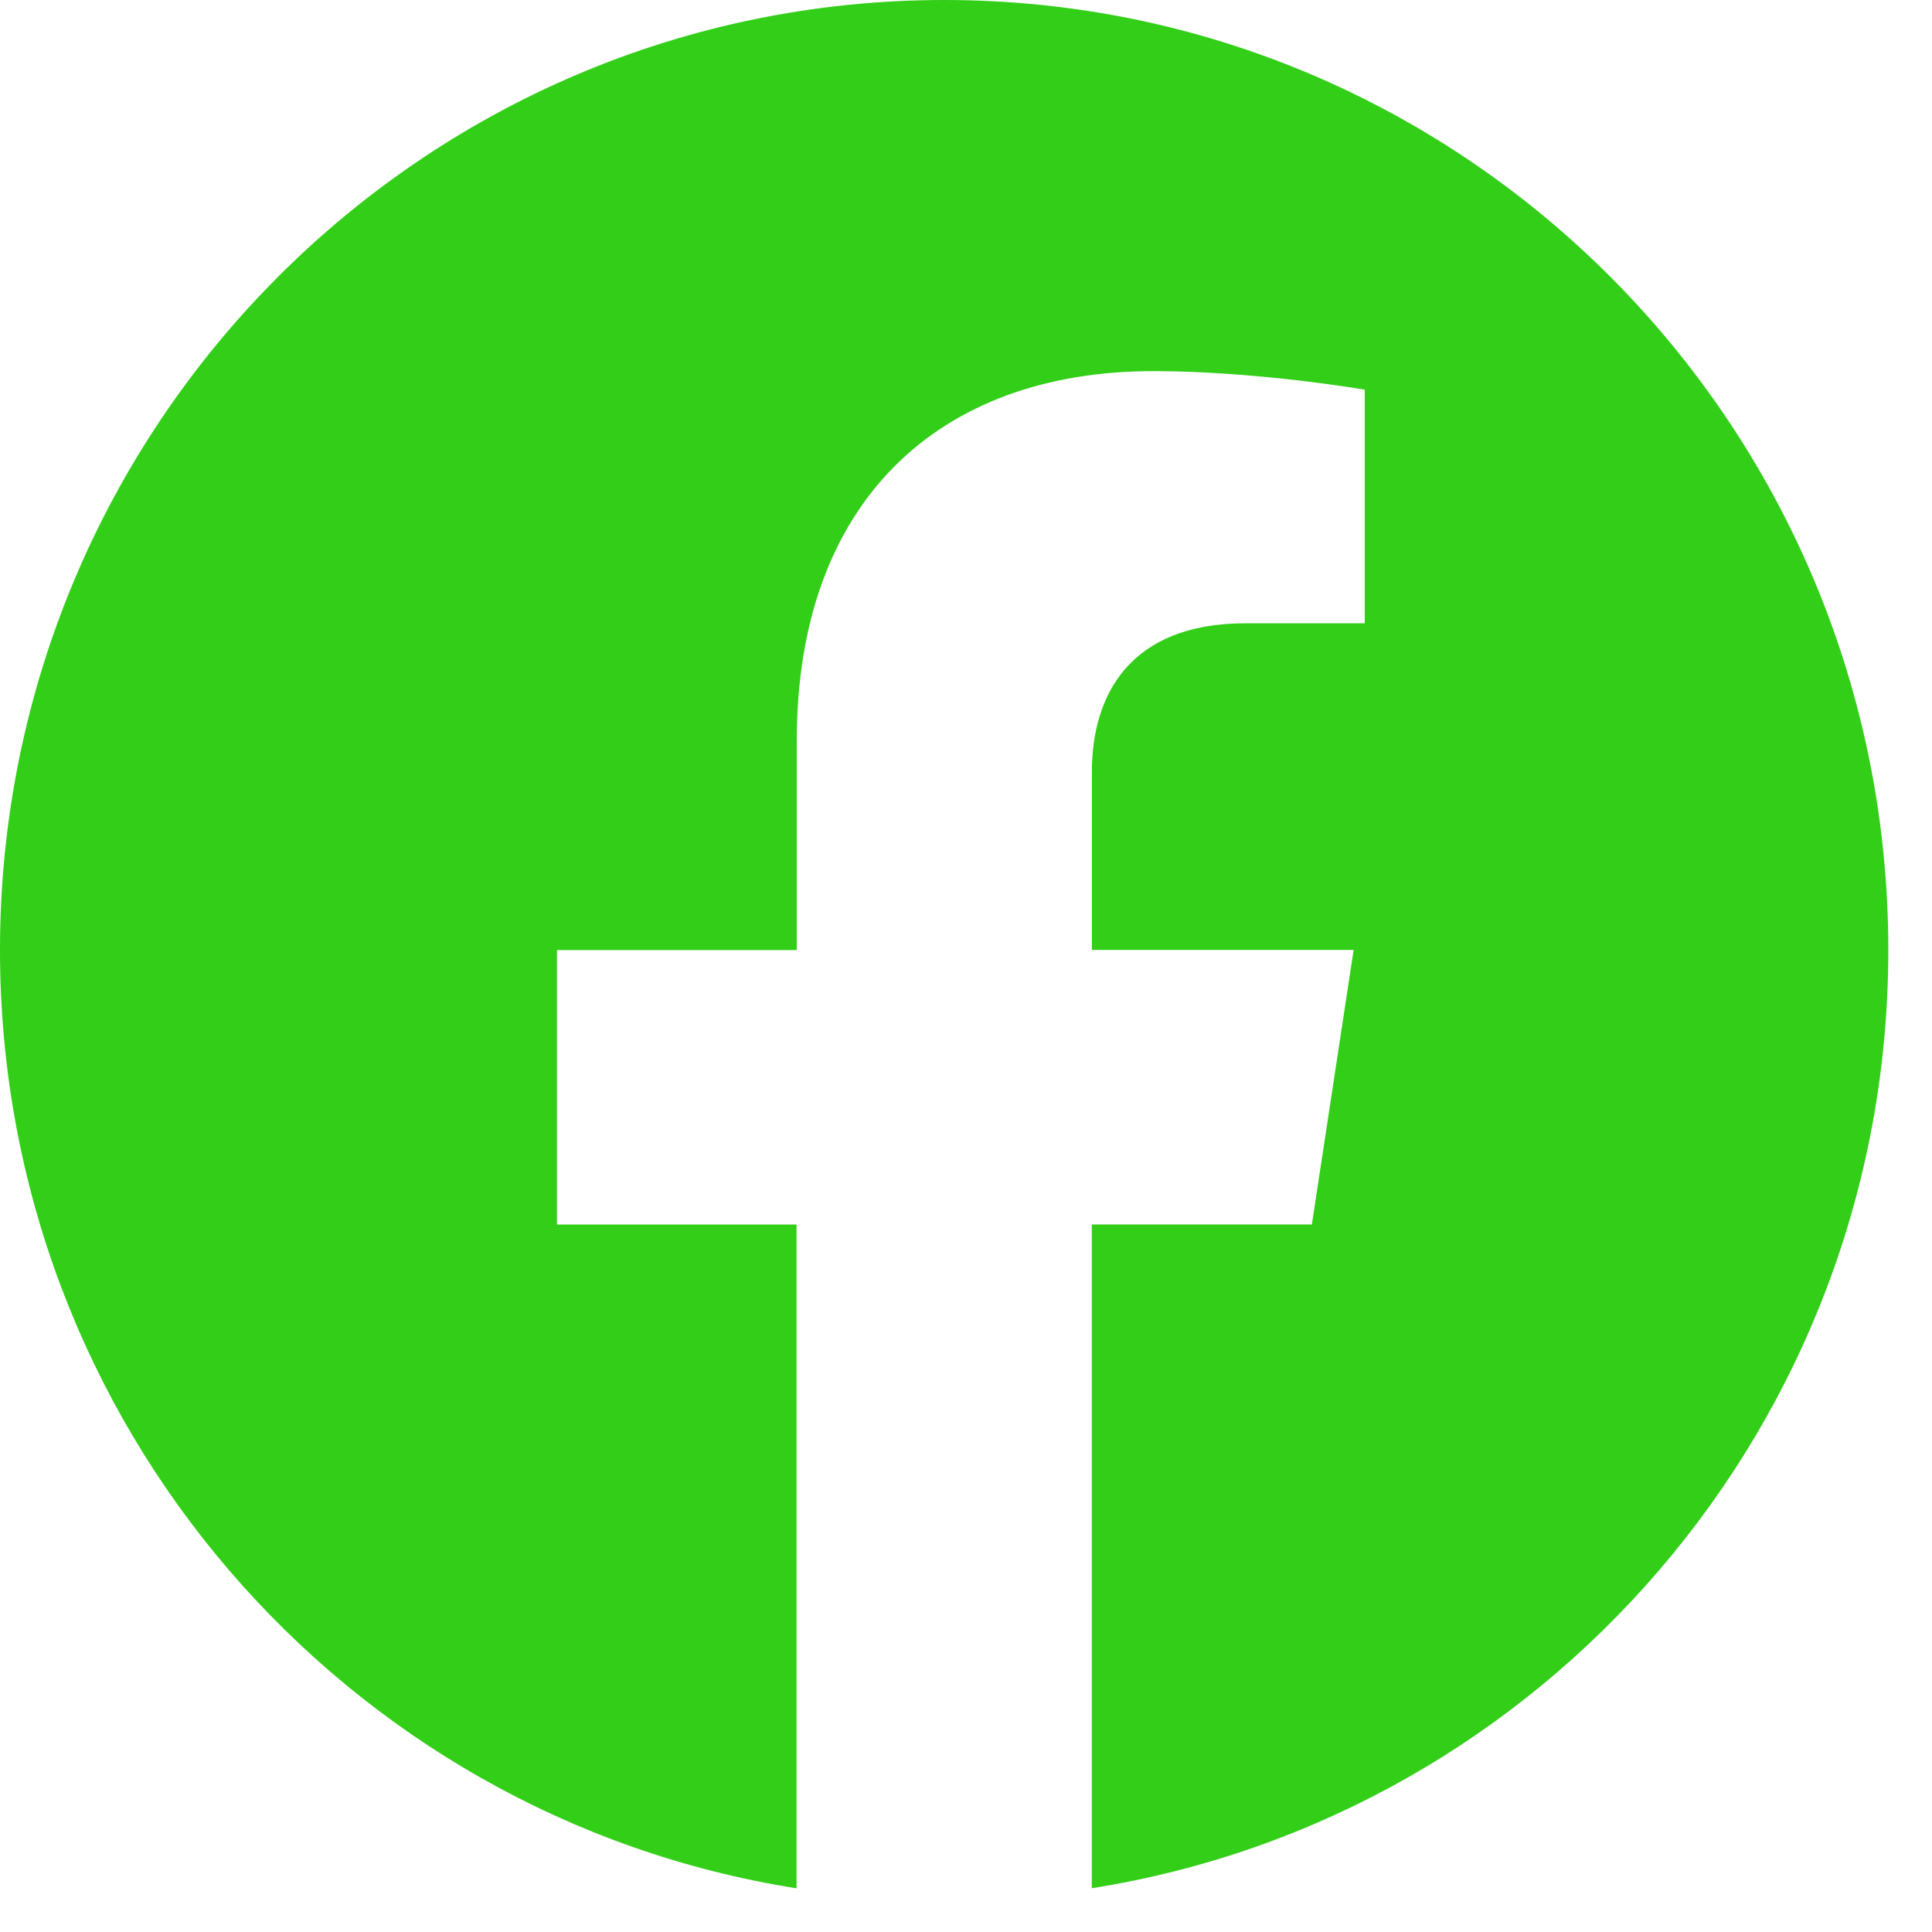 <svg width="44" height="44" viewBox="0 0 44 44" fill="none" xmlns="http://www.w3.org/2000/svg">
<path d="M43.005 21.634C43.005 9.686 33.379 0 21.505 0C9.627 0.003 0 9.686 0 21.637C0 32.433 7.864 41.382 18.141 43.005V27.888H12.685V21.637H18.146V16.867C18.146 11.446 21.358 8.452 26.268 8.452C28.622 8.452 31.081 8.874 31.081 8.874V14.195H28.369C25.701 14.195 24.867 15.864 24.867 17.576V21.634H30.828L29.877 27.886H24.865V43.003C35.142 41.379 43.005 32.43 43.005 21.634Z" fill="#32CE18"/>
</svg>
